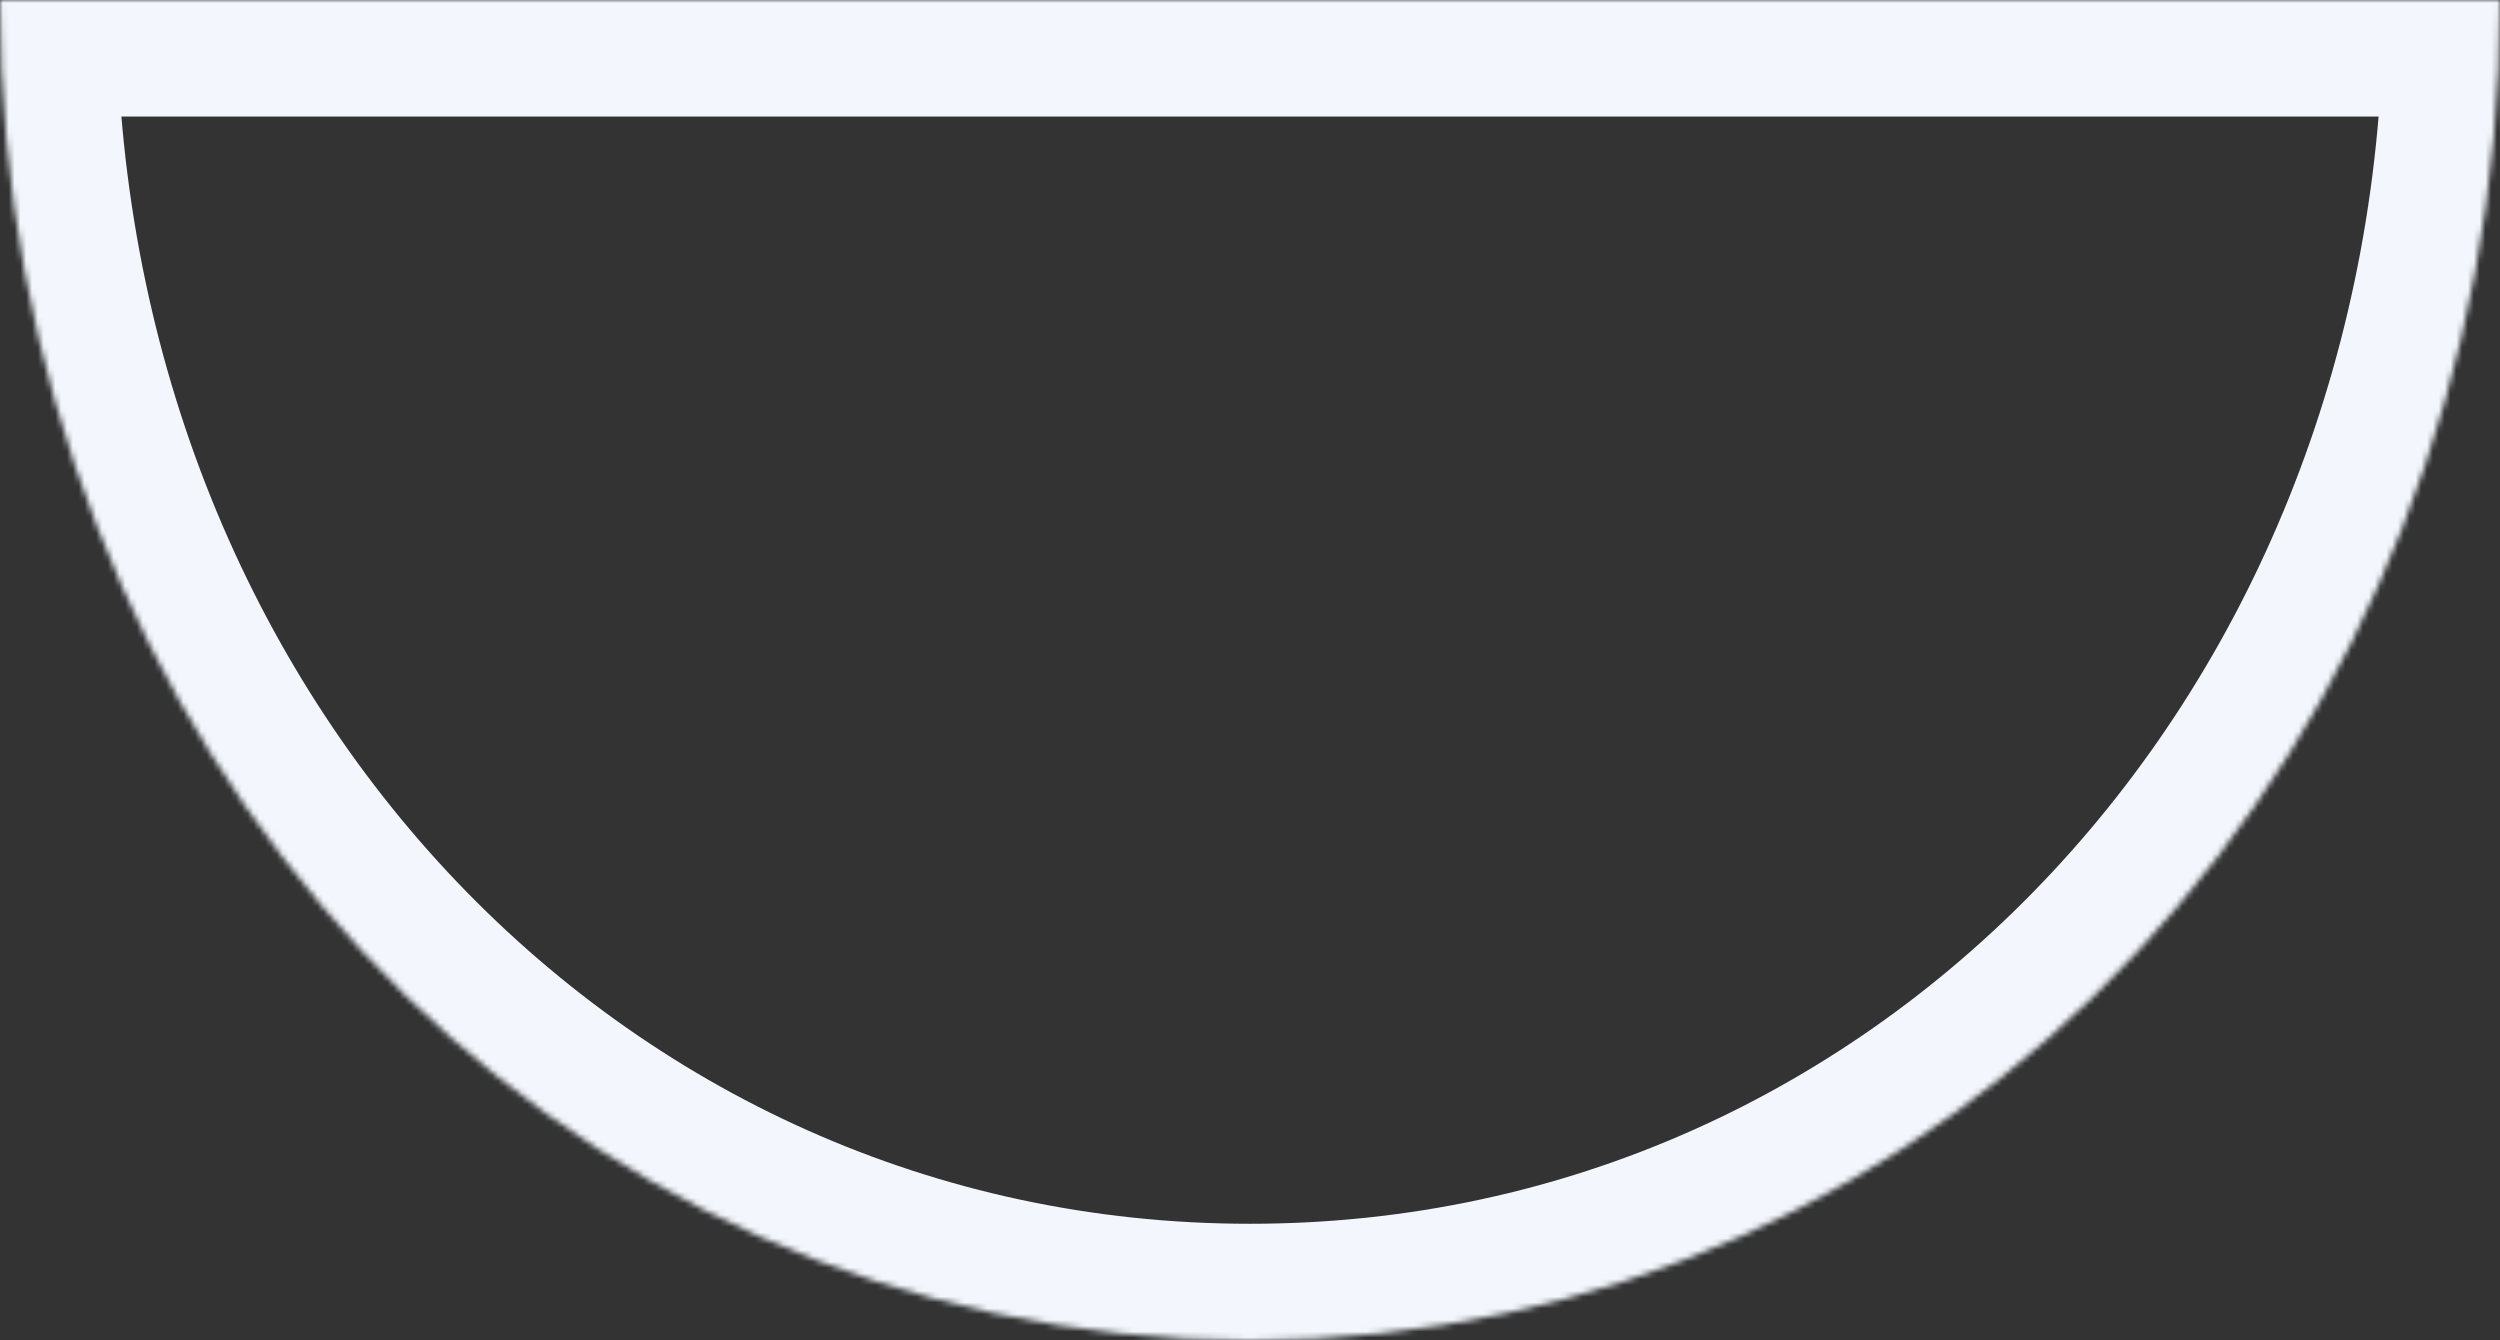 ﻿<?xml version="1.0" encoding="utf-8"?>
<svg version="1.1" xmlns:xlink="http://www.w3.org/1999/xlink" width="429px" height="230px" xmlns="http://www.w3.org/2000/svg">
  <rect width="100%" height="100%" fill="#333333" stroke="none"/>
  <defs>
    <mask fill="white" id="clip71">
      <path d="M 429 0  L 0 0  C 0 128.8  94.38 230  214.5 230  C 334.62 230  429 128.8  429 0  Z " fill-rule="evenodd" />
    </mask>
  </defs>
  <g transform="matrix(1 0 0 1 -296 -117 )">
    <path d="M 429 0  L 0 0  C 0 128.8  94.38 230  214.5 230  C 334.62 230  429 128.8  429 0  Z " fill-rule="nonzero" fill="#f8fbff" stroke="none" fill-opacity="0" transform="matrix(1 0 0 1 296 117 )" />
    <path d="M 429 0  L 0 0  C 0 128.8  94.38 230  214.5 230  C 334.62 230  429 128.8  429 0  Z " stroke-width="40" stroke="#f3f7fd" fill="none" transform="matrix(1 0 0 1 296 117 )" mask="url(#clip71)" />
  </g>
</svg>